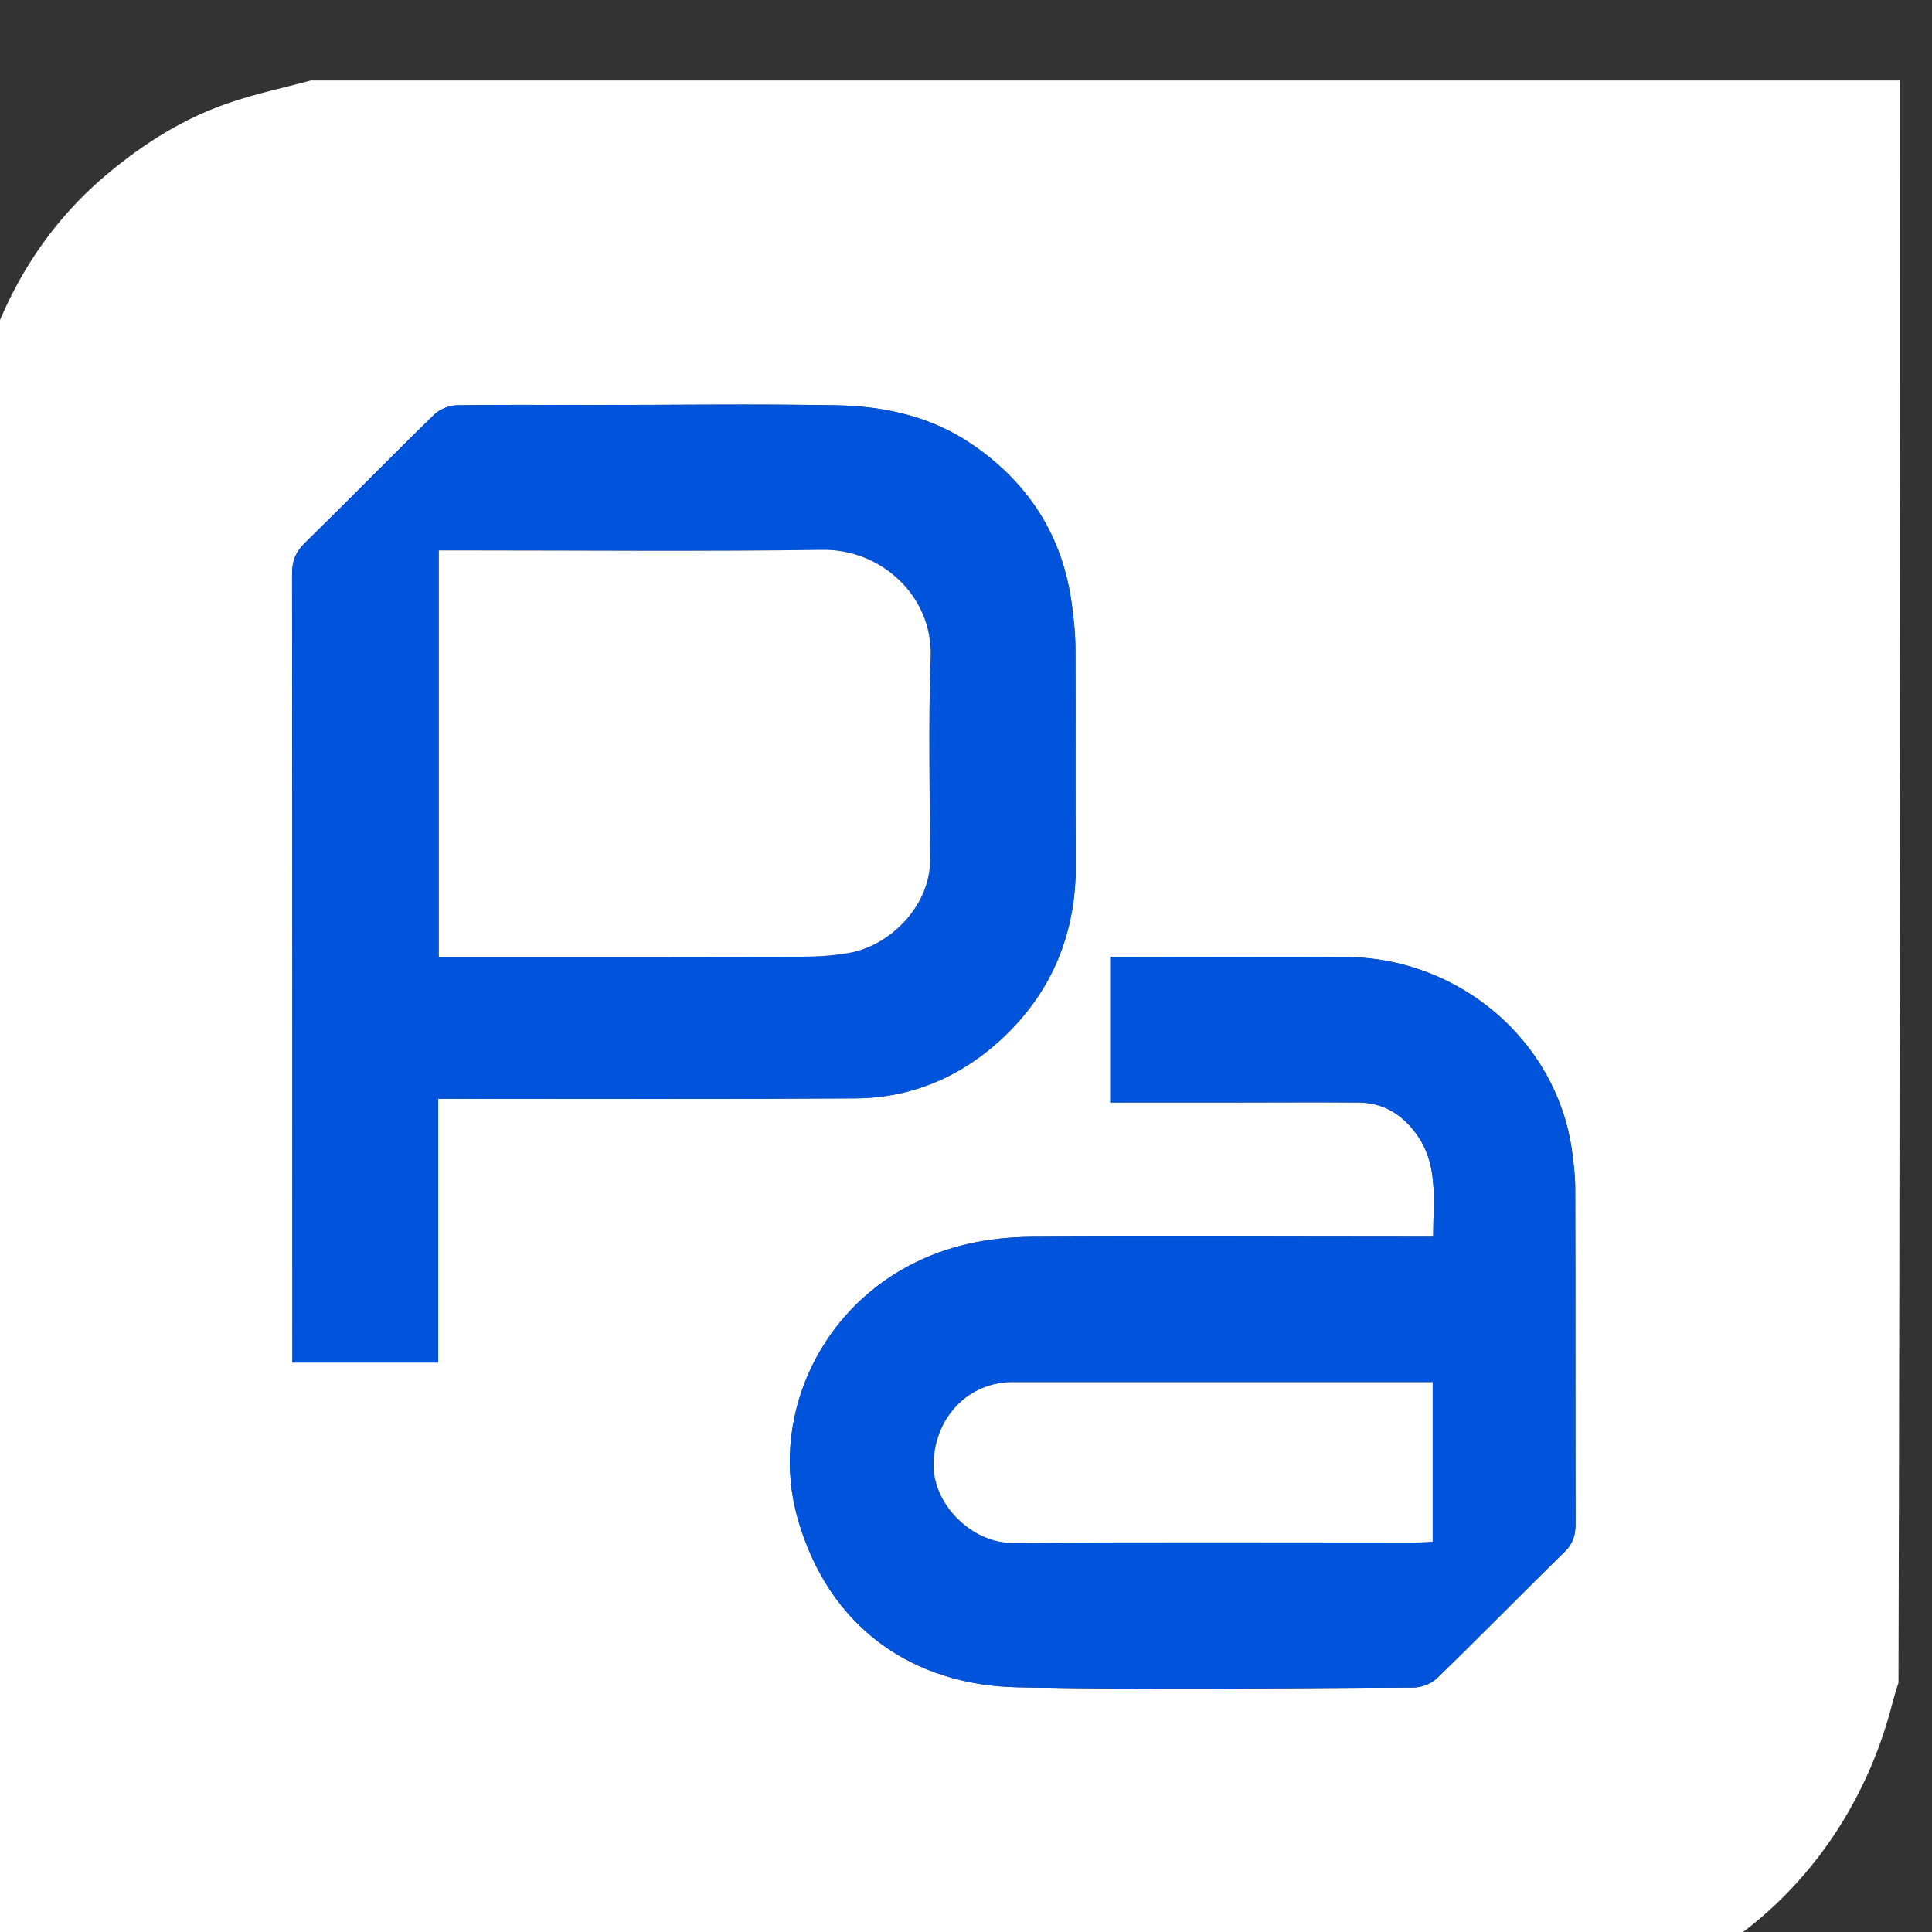 <svg width="20" height="20" viewBox="0 0 20 20" fill="none" xmlns="http://www.w3.org/2000/svg">
<rect x="0" y="0" width="20" height="20" fill="#333333" stroke="none"/>
<path d="M3.219 0.833C8.7 0.833 14.18 0.833 19.668 0.833C19.668 6.356 19.668 11.877 19.653 17.422C19.622 17.51 19.605 17.575 19.588 17.638C19.176 19.246 17.936 20.469 16.309 20.758C16.279 20.763 16.256 20.807 16.23 20.833C10.713 20.833 5.194 20.833 -0.332 20.833C-0.332 15.324 -0.332 9.814 -0.319 4.282C-0.256 4.08 -0.213 3.9 -0.155 3.724C0.09 2.975 0.487 2.329 1.095 1.815C1.488 1.483 1.912 1.216 2.401 1.055C2.668 0.965 2.946 0.907 3.219 0.833ZM6.095 4.193C5.64 4.193 5.182 4.188 4.727 4.196C4.648 4.198 4.552 4.237 4.495 4.292C4.045 4.731 3.605 5.182 3.154 5.623C3.06 5.716 3.024 5.809 3.024 5.941C3.027 8.59 3.027 11.24 3.027 13.89C3.027 13.96 3.027 14.028 3.027 14.105C3.535 14.105 4.027 14.105 4.536 14.105C4.536 13.192 4.536 12.288 4.536 11.374C4.624 11.374 4.694 11.374 4.764 11.374C6.126 11.374 7.49 11.379 8.854 11.37C9.484 11.367 10.024 11.108 10.456 10.671C10.913 10.207 11.139 9.626 11.136 8.963C11.131 8.216 11.136 7.471 11.133 6.724C11.133 6.566 11.117 6.408 11.095 6.252C10.999 5.55 10.654 5.008 10.072 4.606C9.644 4.311 9.163 4.206 8.662 4.196C7.821 4.181 6.978 4.193 6.095 4.193ZM12.659 11.413C13.13 11.413 13.599 11.409 14.069 11.413C14.312 11.416 14.502 11.527 14.648 11.719C14.899 12.046 14.836 12.422 14.837 12.803C14.748 12.803 14.678 12.803 14.608 12.803C13.296 12.803 11.982 12.796 10.671 12.804C10.234 12.808 9.814 12.891 9.417 13.099C8.446 13.61 7.975 14.718 8.258 15.719C8.576 16.841 9.442 17.448 10.544 17.467C11.908 17.494 13.271 17.476 14.635 17.469C14.718 17.469 14.823 17.427 14.881 17.368C15.324 16.939 15.755 16.496 16.198 16.064C16.284 15.978 16.31 15.895 16.31 15.778C16.307 14.621 16.31 13.462 16.307 12.303C16.307 12.165 16.289 12.026 16.27 11.888C16.104 10.775 15.114 9.919 13.942 9.907C13.19 9.901 12.437 9.906 11.683 9.906C11.621 9.906 11.559 9.906 11.494 9.906C11.494 10.417 11.494 10.908 11.494 11.413C11.877 11.413 12.249 11.413 12.659 11.413Z" fill="white"/>
<path d="M6.114 4.193C6.977 4.193 7.82 4.181 8.661 4.196C9.163 4.206 9.643 4.312 10.071 4.606C10.654 5.008 10.999 5.55 11.095 6.252C11.116 6.408 11.132 6.566 11.132 6.724C11.135 7.471 11.13 8.216 11.135 8.963C11.139 9.626 10.912 10.207 10.455 10.671C10.024 11.108 9.483 11.367 8.854 11.37C7.49 11.379 6.126 11.374 4.763 11.374C4.693 11.374 4.623 11.374 4.535 11.374C4.535 12.288 4.535 13.192 4.535 14.105C4.026 14.105 3.534 14.105 3.027 14.105C3.027 14.028 3.027 13.96 3.027 13.89C3.027 11.24 3.027 8.59 3.023 5.941C3.023 5.809 3.059 5.716 3.154 5.623C3.604 5.182 4.044 4.731 4.495 4.292C4.552 4.237 4.648 4.198 4.726 4.196C5.182 4.188 5.639 4.193 6.114 4.193ZM5.247 9.906C6.256 9.906 7.267 9.907 8.276 9.904C8.447 9.904 8.619 9.894 8.787 9.865C9.229 9.787 9.63 9.364 9.628 8.905C9.627 8.203 9.609 7.502 9.635 6.802C9.658 6.173 9.125 5.684 8.515 5.692C7.26 5.71 6.005 5.698 4.75 5.698C4.682 5.698 4.614 5.698 4.544 5.698C4.544 7.111 4.544 8.503 4.544 9.906C4.771 9.906 4.99 9.906 5.247 9.906Z" fill="#0053DB"/>
<path d="M12.639 11.413C12.248 11.413 11.876 11.413 11.493 11.413C11.493 10.908 11.493 10.417 11.493 9.906C11.558 9.906 11.62 9.906 11.682 9.906C12.435 9.906 13.189 9.901 13.941 9.907C15.113 9.919 16.102 10.775 16.268 11.888C16.288 12.026 16.306 12.165 16.306 12.303C16.309 13.462 16.306 14.621 16.309 15.778C16.309 15.895 16.283 15.978 16.197 16.064C15.754 16.496 15.323 16.938 14.88 17.368C14.822 17.427 14.717 17.469 14.634 17.469C13.27 17.476 11.906 17.494 10.543 17.467C9.441 17.448 8.575 16.841 8.257 15.719C7.974 14.718 8.445 13.61 9.416 13.099C9.813 12.891 10.233 12.808 10.669 12.804C11.981 12.796 13.295 12.803 14.607 12.803C14.677 12.803 14.747 12.803 14.836 12.803C14.835 12.422 14.898 12.046 14.647 11.719C14.501 11.527 14.31 11.416 14.068 11.413C13.598 11.409 13.129 11.413 12.639 11.413ZM11.771 14.308C11.34 14.308 10.909 14.308 10.479 14.308C10.022 14.308 9.683 14.668 9.662 15.127C9.639 15.575 10.067 15.975 10.476 15.972C11.864 15.962 13.252 15.968 14.643 15.968C14.704 15.968 14.766 15.962 14.828 15.96C14.828 15.404 14.828 14.86 14.828 14.308C13.814 14.308 12.811 14.308 11.771 14.308Z" fill="#0053DB"/>
<path d="M5.227 9.906C4.989 9.906 4.771 9.906 4.543 9.906C4.543 8.503 4.543 7.111 4.543 5.698C4.613 5.698 4.681 5.698 4.75 5.698C6.005 5.698 7.259 5.71 8.514 5.692C9.125 5.684 9.657 6.173 9.634 6.802C9.608 7.502 9.626 8.203 9.628 8.905C9.629 9.364 9.229 9.787 8.786 9.865C8.618 9.894 8.446 9.904 8.275 9.904C7.266 9.907 6.255 9.906 5.227 9.906Z" fill="white"/>
<path d="M11.792 14.308C12.814 14.308 13.817 14.308 14.831 14.308C14.831 14.86 14.831 15.404 14.831 15.96C14.769 15.962 14.707 15.968 14.645 15.968C13.255 15.968 11.867 15.962 10.479 15.972C10.07 15.975 9.642 15.575 9.665 15.127C9.686 14.668 10.025 14.308 10.482 14.308C10.912 14.308 11.343 14.308 11.792 14.308Z" fill="white"/>
</svg>
